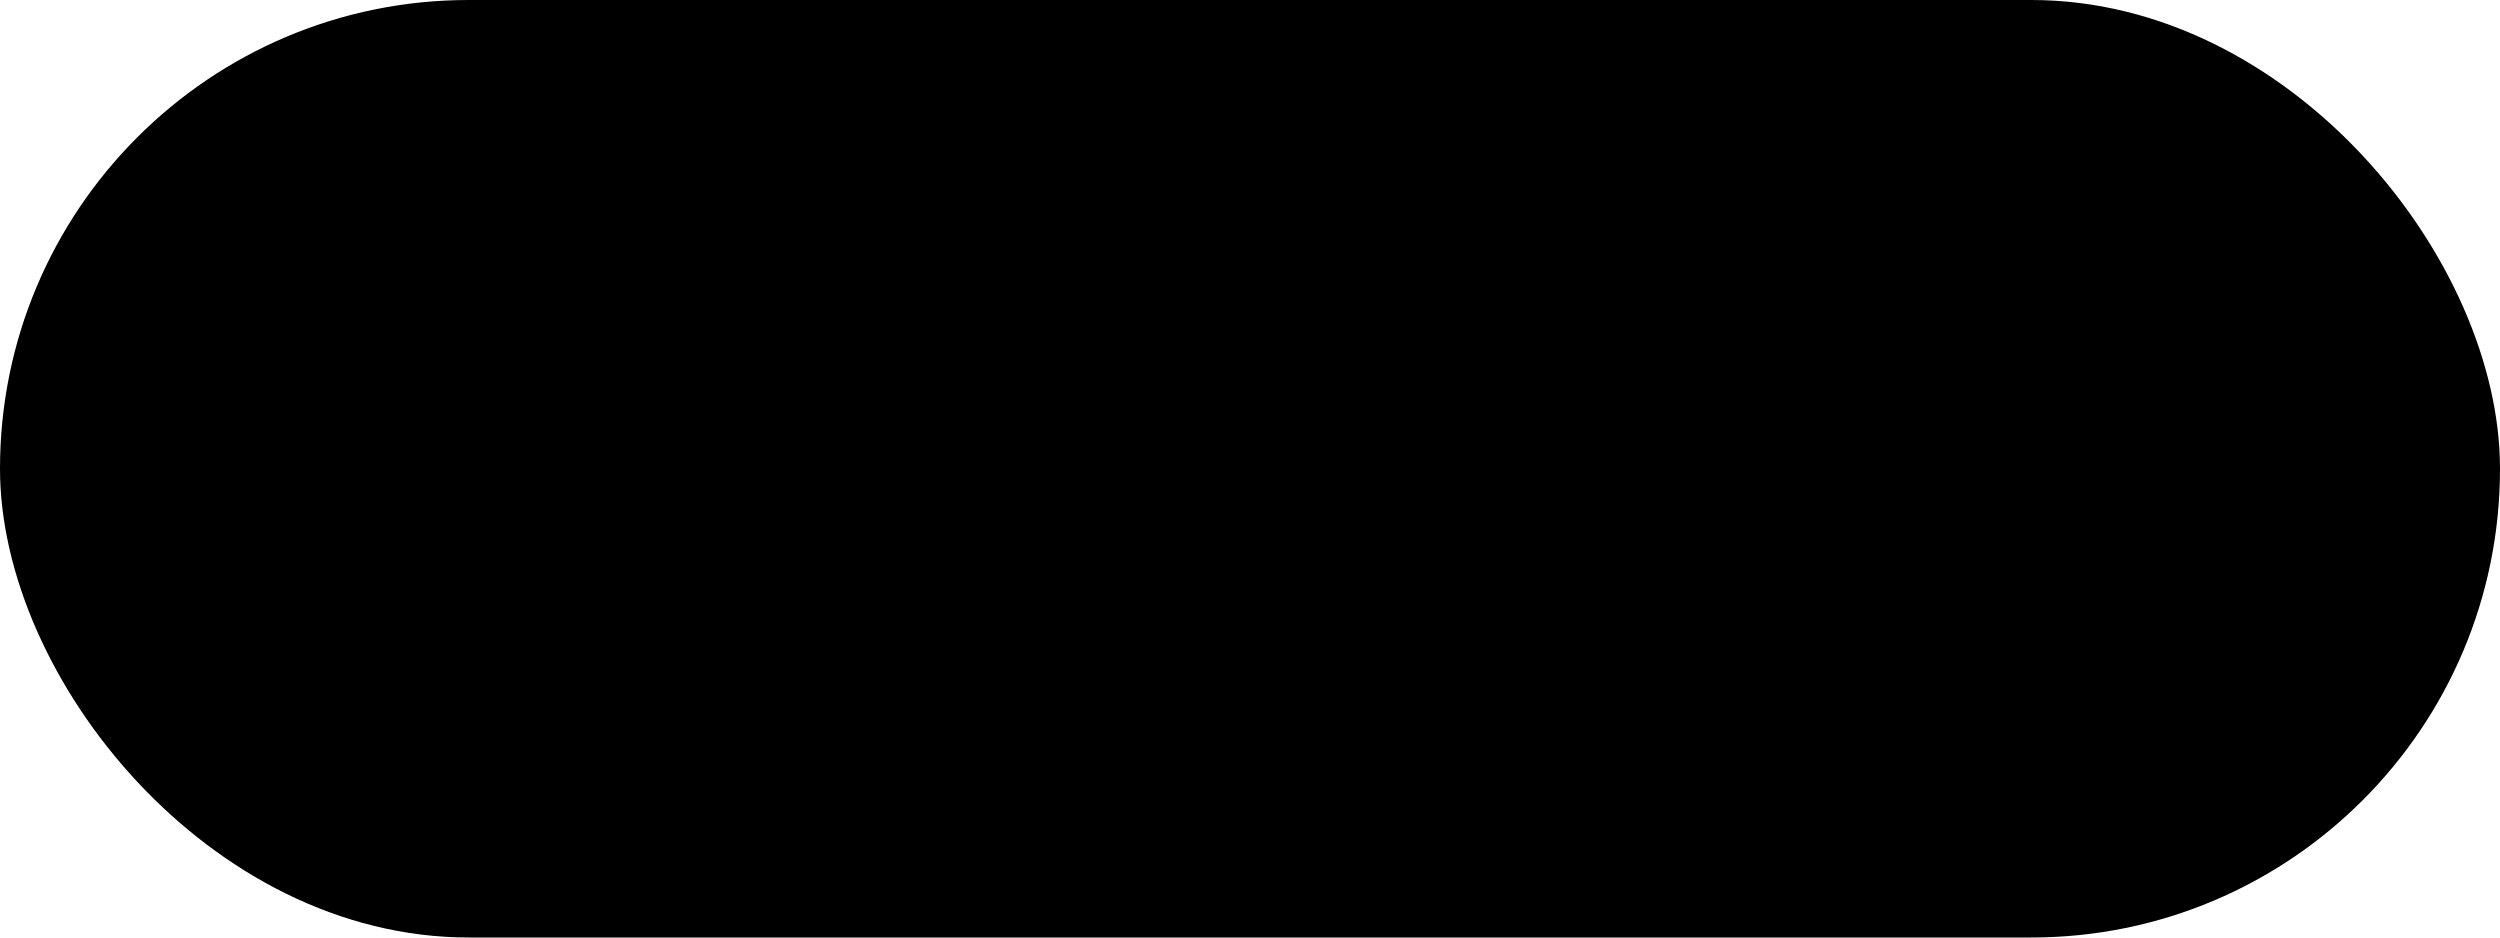 <svg width="64" height="24" viewBox="0 0 64 24" fill="none" xmlns="http://www.w3.org/2000/svg">
<rect width="64" height="24" rx="12" fill="#FFF4E6" style="fill:#FFF4E6;fill:color(display-p3 1 0.957 0.902);fill-opacity:1;"/>
<path d="M8.852 16V7.6H11.792C12.448 7.6 12.992 7.712 13.424 7.936C13.856 8.152 14.176 8.452 14.384 8.836C14.6 9.212 14.708 9.64 14.708 10.12C14.708 10.576 14.604 10.996 14.396 11.38C14.196 11.756 13.88 12.056 13.448 12.28C13.016 12.504 12.464 12.616 11.792 12.616H10.124V16H8.852ZM10.124 11.572H11.732C12.332 11.572 12.76 11.444 13.016 11.188C13.28 10.924 13.412 10.568 13.412 10.12C13.412 9.656 13.28 9.296 13.016 9.04C12.76 8.776 12.332 8.644 11.732 8.644H10.124V11.572ZM18.493 16.144C17.909 16.144 17.389 16.016 16.933 15.76C16.485 15.496 16.133 15.132 15.877 14.668C15.621 14.204 15.493 13.664 15.493 13.048C15.493 12.424 15.617 11.876 15.865 11.404C16.121 10.932 16.473 10.564 16.921 10.3C17.377 10.036 17.905 9.904 18.505 9.904C19.089 9.904 19.597 10.036 20.029 10.3C20.461 10.556 20.797 10.9 21.037 11.332C21.277 11.764 21.397 12.24 21.397 12.76C21.397 12.84 21.393 12.928 21.385 13.024C21.385 13.112 21.381 13.212 21.373 13.324H16.741C16.781 13.9 16.969 14.34 17.305 14.644C17.649 14.94 18.045 15.088 18.493 15.088C18.853 15.088 19.153 15.008 19.393 14.848C19.641 14.68 19.825 14.456 19.945 14.176H21.217C21.057 14.736 20.737 15.204 20.257 15.58C19.785 15.956 19.197 16.144 18.493 16.144ZM18.493 10.948C18.069 10.948 17.693 11.076 17.365 11.332C17.037 11.58 16.837 11.956 16.765 12.46H20.125C20.101 11.996 19.937 11.628 19.633 11.356C19.329 11.084 18.949 10.948 18.493 10.948ZM22.837 16V10.048H23.965L24.061 11.092C24.245 10.724 24.513 10.436 24.865 10.228C25.225 10.012 25.637 9.904 26.101 9.904C26.821 9.904 27.385 10.128 27.793 10.576C28.209 11.024 28.417 11.692 28.417 12.58V16H27.157V12.712C27.157 11.56 26.685 10.984 25.741 10.984C25.269 10.984 24.877 11.152 24.565 11.488C24.261 11.824 24.109 12.304 24.109 12.928V16H22.837ZM32.747 16.144C32.171 16.144 31.663 16.008 31.223 15.736C30.783 15.464 30.439 15.092 30.191 14.62C29.943 14.148 29.819 13.612 29.819 13.012C29.819 12.412 29.943 11.88 30.191 11.416C30.439 10.944 30.783 10.576 31.223 10.312C31.671 10.04 32.183 9.904 32.759 9.904C33.231 9.904 33.643 9.996 33.995 10.18C34.355 10.364 34.635 10.624 34.835 10.96V7.36H36.107V16H34.967L34.835 15.076C34.643 15.356 34.379 15.604 34.043 15.82C33.707 16.036 33.275 16.144 32.747 16.144ZM32.975 15.04C33.519 15.04 33.963 14.852 34.307 14.476C34.659 14.1 34.835 13.616 34.835 13.024C34.835 12.424 34.659 11.94 34.307 11.572C33.963 11.196 33.519 11.008 32.975 11.008C32.431 11.008 31.983 11.196 31.631 11.572C31.279 11.94 31.103 12.424 31.103 13.024C31.103 13.416 31.183 13.764 31.343 14.068C31.503 14.372 31.723 14.612 32.003 14.788C32.291 14.956 32.615 15.04 32.975 15.04ZM38.551 8.92C38.311 8.92 38.111 8.848 37.951 8.704C37.799 8.552 37.723 8.364 37.723 8.14C37.723 7.916 37.799 7.732 37.951 7.588C38.111 7.436 38.311 7.36 38.551 7.36C38.791 7.36 38.987 7.436 39.139 7.588C39.299 7.732 39.379 7.916 39.379 8.14C39.379 8.364 39.299 8.552 39.139 8.704C38.987 8.848 38.791 8.92 38.551 8.92ZM37.915 16V10.048H39.187V16H37.915ZM40.986 16V10.048H42.114L42.21 11.092C42.394 10.724 42.662 10.436 43.014 10.228C43.374 10.012 43.786 9.904 44.25 9.904C44.97 9.904 45.534 10.128 45.942 10.576C46.358 11.024 46.566 11.692 46.566 12.58V16H45.306V12.712C45.306 11.56 44.834 10.984 43.89 10.984C43.418 10.984 43.026 11.152 42.714 11.488C42.41 11.824 42.258 12.304 42.258 12.928V16H40.986ZM51.28 18.784C50.768 18.784 50.288 18.696 49.84 18.52C49.4 18.352 49.028 18.092 48.724 17.74C48.42 17.396 48.228 16.964 48.148 16.444H49.408C49.512 16.82 49.728 17.12 50.056 17.344C50.392 17.568 50.796 17.68 51.268 17.68C51.78 17.68 52.22 17.512 52.588 17.176C52.956 16.848 53.14 16.352 53.14 15.688V14.884C52.956 15.196 52.68 15.472 52.312 15.712C51.952 15.952 51.5 16.072 50.956 16.072C50.396 16.072 49.888 15.94 49.432 15.676C48.984 15.404 48.628 15.036 48.364 14.572C48.1 14.1 47.968 13.572 47.968 12.988C47.968 12.396 48.1 11.868 48.364 11.404C48.628 10.94 48.984 10.576 49.432 10.312C49.888 10.04 50.4 9.904 50.968 9.904C51.456 9.904 51.888 10.012 52.264 10.228C52.64 10.436 52.932 10.696 53.14 11.008L53.26 10.048H54.412V15.64C54.412 16.312 54.272 16.88 53.992 17.344C53.72 17.816 53.348 18.172 52.876 18.412C52.404 18.66 51.872 18.784 51.28 18.784ZM51.184 14.98C51.56 14.98 51.892 14.896 52.18 14.728C52.468 14.552 52.696 14.316 52.864 14.02C53.032 13.716 53.116 13.372 53.116 12.988C53.116 12.596 53.032 12.252 52.864 11.956C52.696 11.66 52.468 11.428 52.18 11.26C51.892 11.092 51.56 11.008 51.184 11.008C50.816 11.008 50.488 11.092 50.2 11.26C49.912 11.428 49.684 11.66 49.516 11.956C49.348 12.252 49.264 12.596 49.264 12.988C49.264 13.372 49.348 13.716 49.516 14.02C49.684 14.316 49.912 14.552 50.2 14.728C50.488 14.896 50.816 14.98 51.184 14.98Z" fill="#FF8800" style="fill:#FF8800;fill:color(display-p3 1 0.533 0);fill-opacity:1;"/>
</svg>
